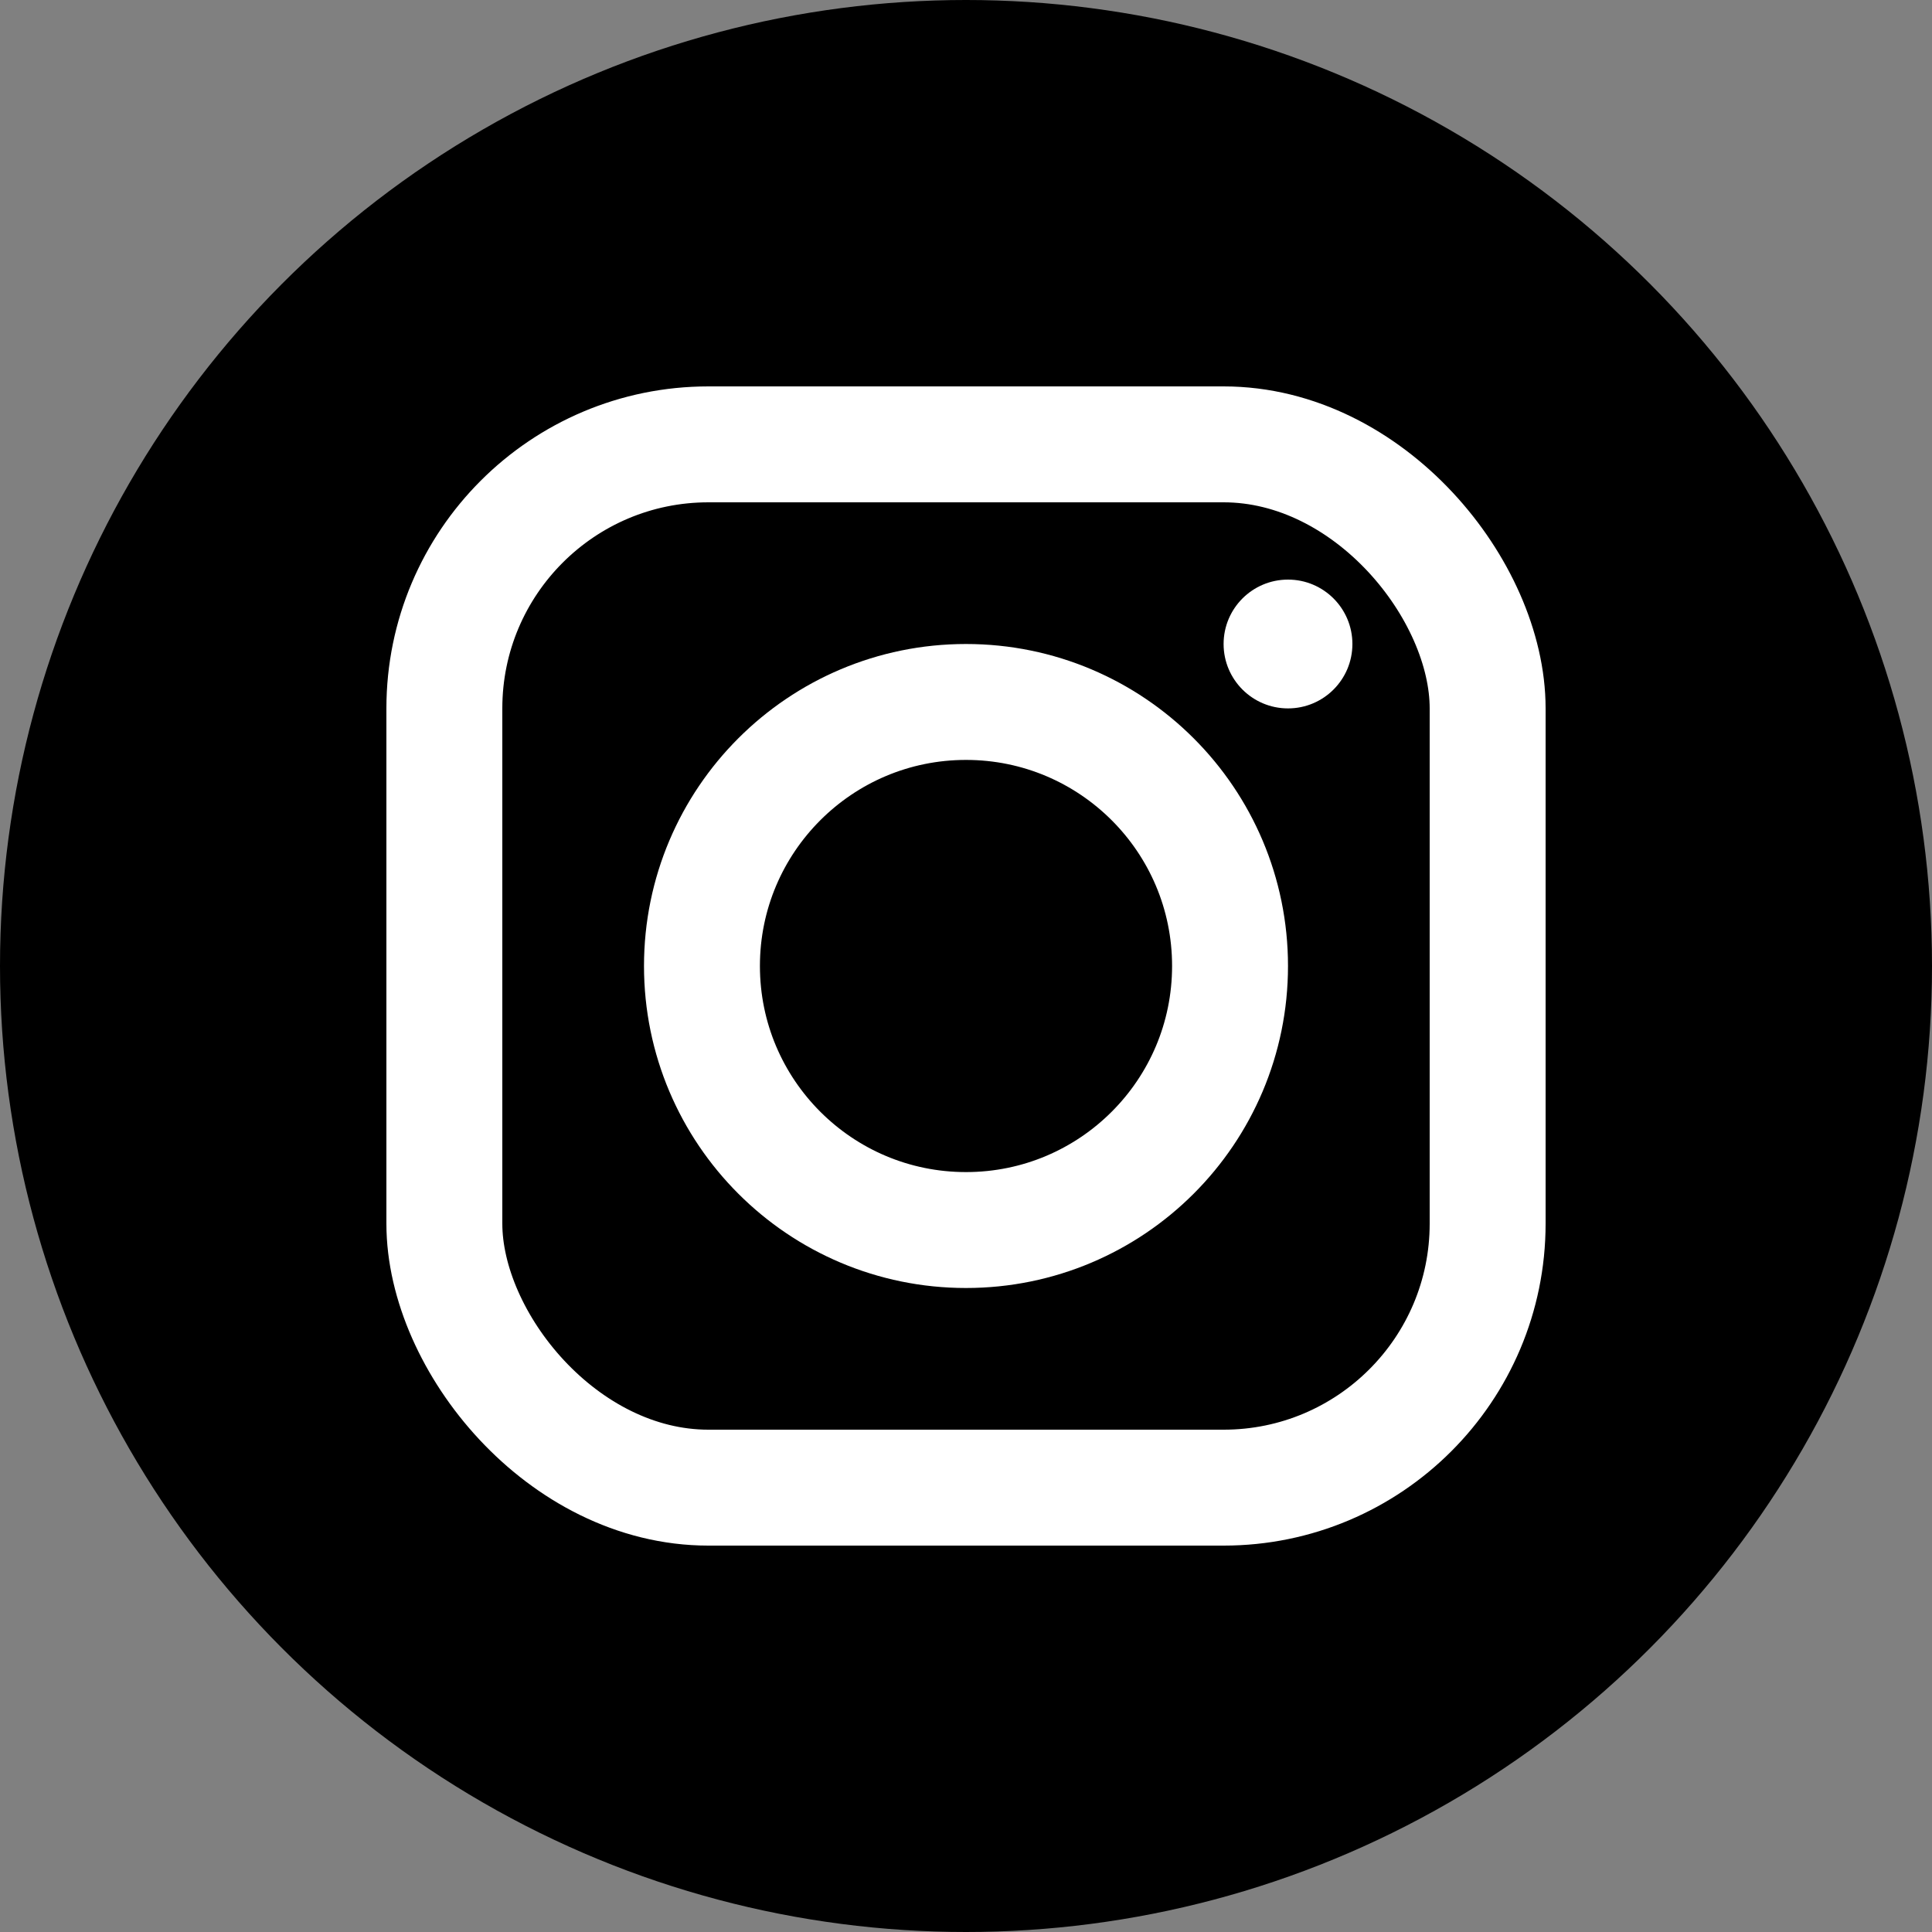 <svg viewBox="0 0 30 30" fill="none" xmlns="http://www.w3.org/2000/svg">
  <rect x="0" y="0" width="30" height="30" fill="#808080" stroke="none"/>
  <circle cx="15" cy="15" r="15" fill="currentColor"/>
  <rect x="6.9" y="6.9" width="16.2" height="16.2" rx="4.1" stroke="white" stroke-width="1.8"/>
  <circle cx="15" cy="15" r="4.1" stroke="white" stroke-width="1.8"/>
  <circle cx="20" cy="10" r="1" fill="white"/>
</svg>
